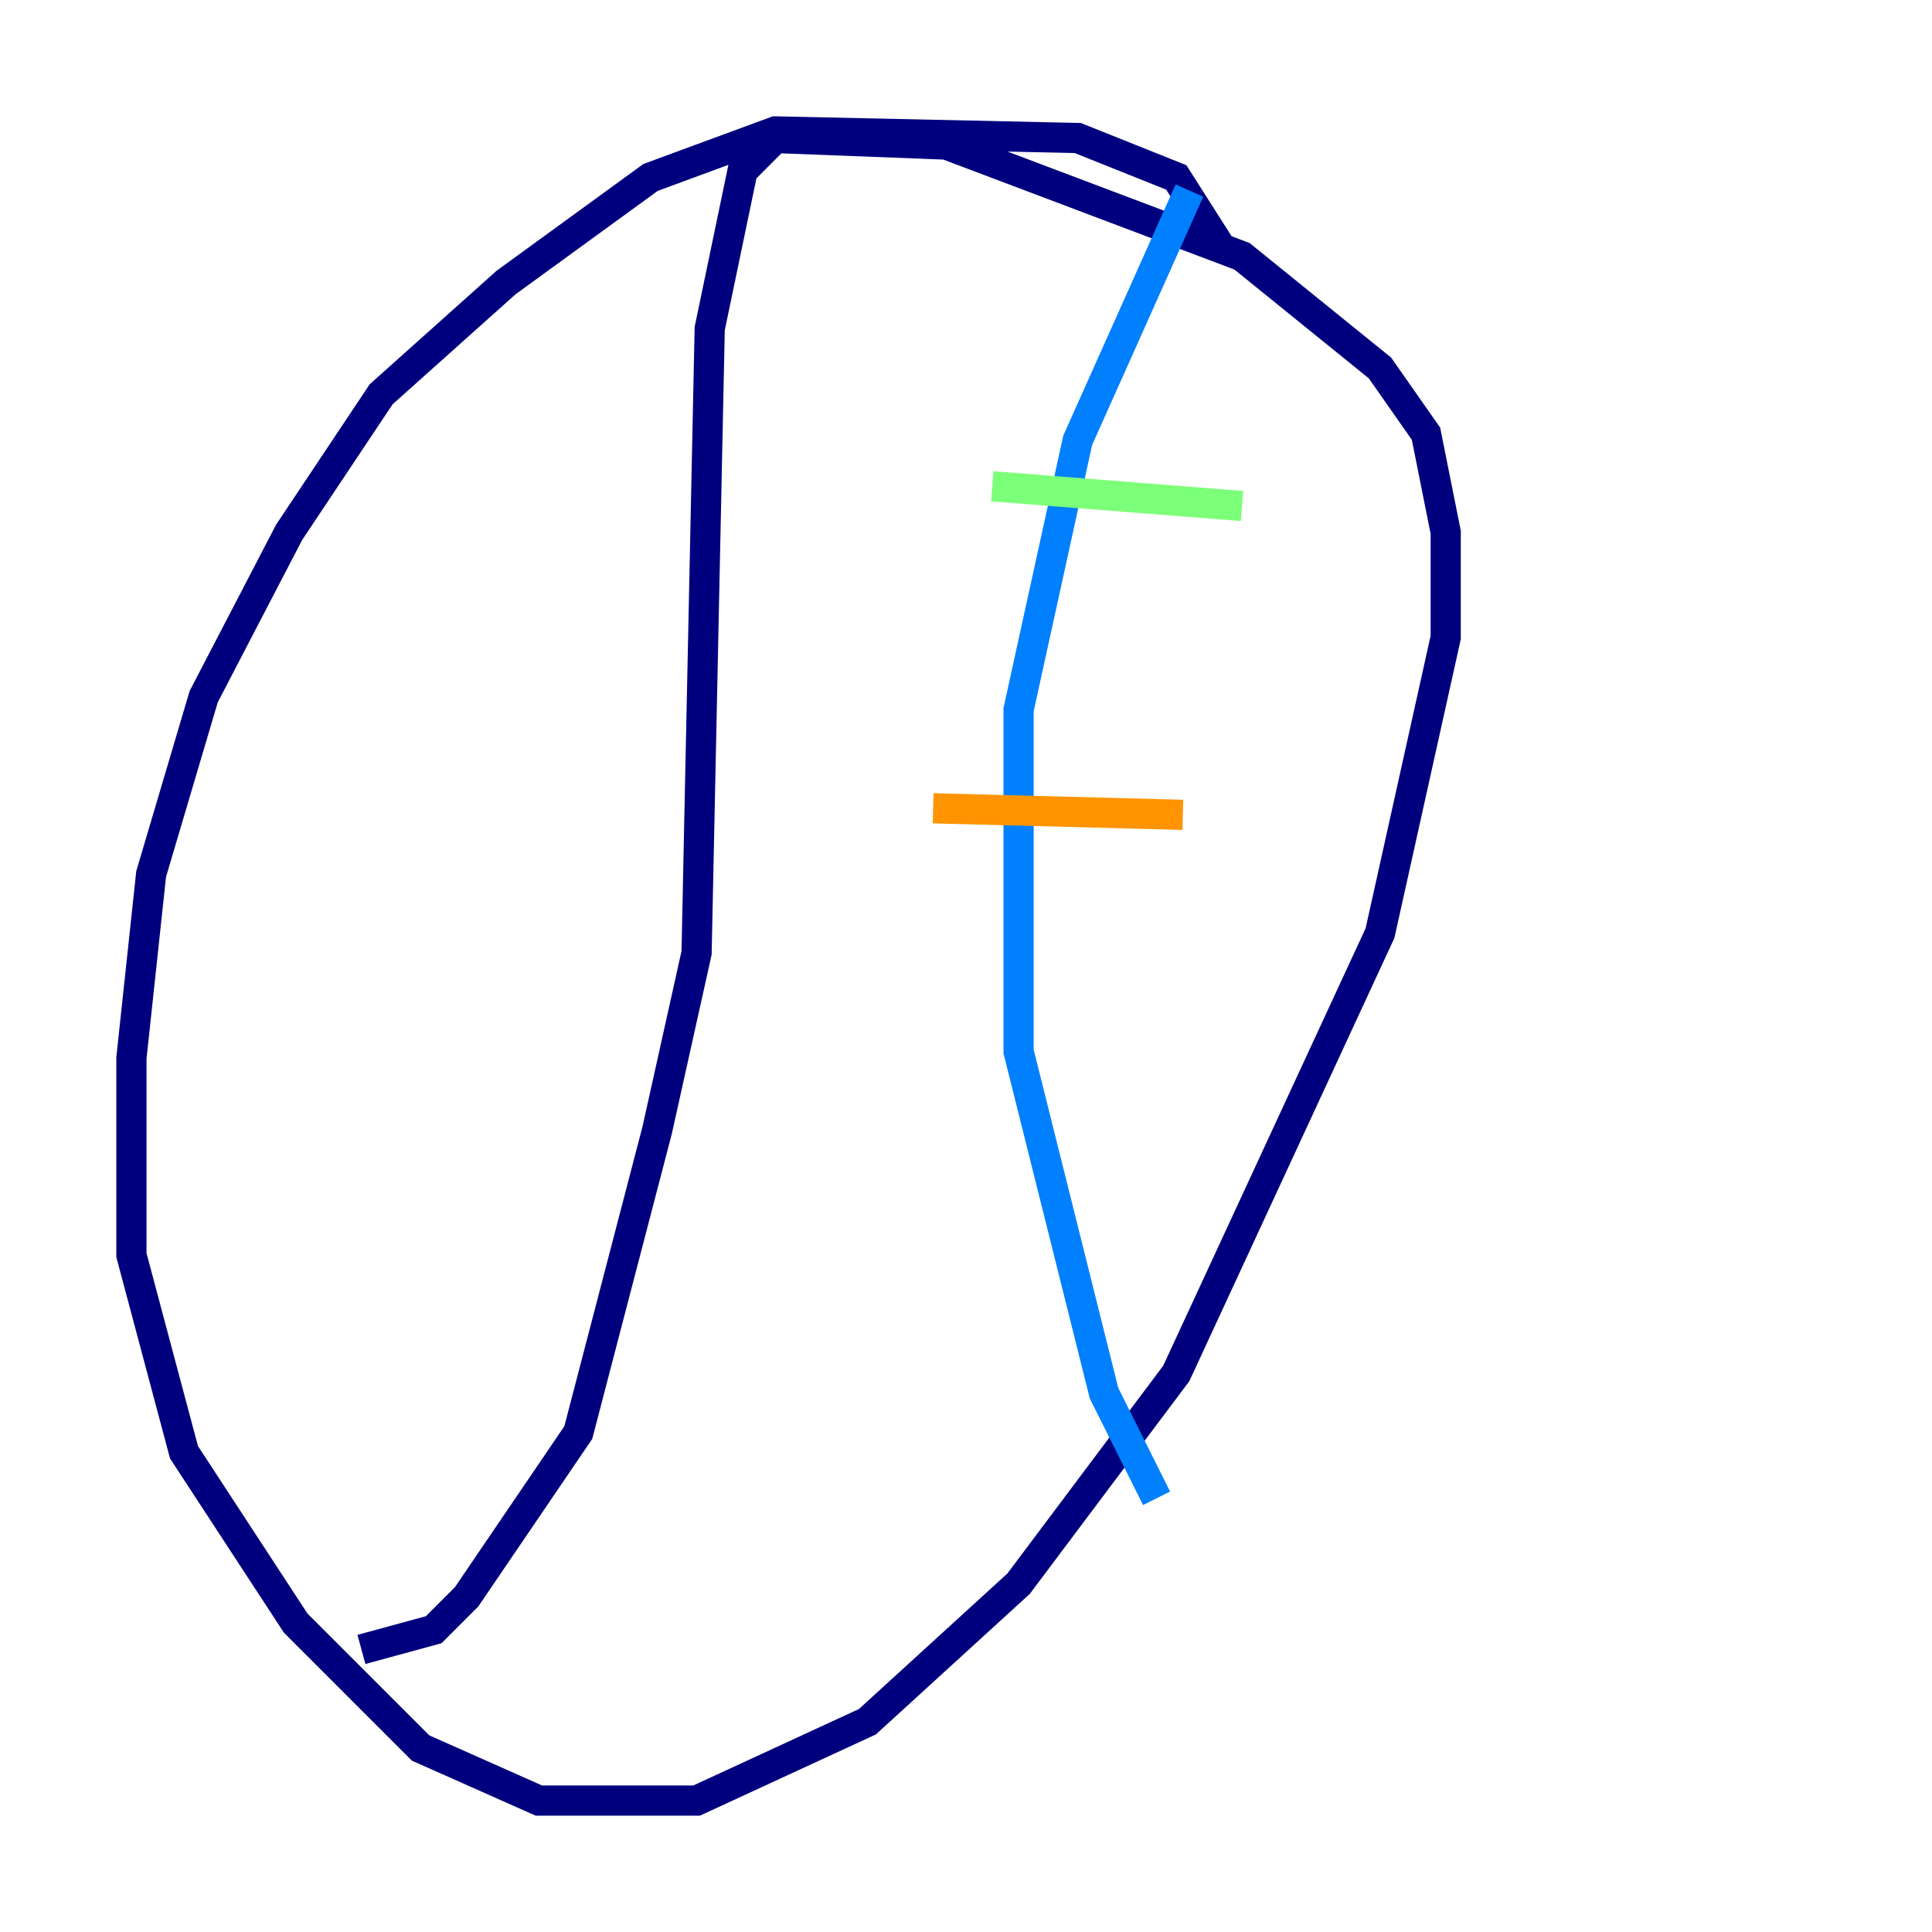 <?xml version="1.0" encoding="utf-8" ?>
<svg baseProfile="tiny" height="128" version="1.2" viewBox="0,0,128,128" width="128" xmlns="http://www.w3.org/2000/svg" xmlns:ev="http://www.w3.org/2001/xml-events" xmlns:xlink="http://www.w3.org/1999/xlink"><defs /><polyline fill="none" points="80.98,16.544 77.932,11.755 71.401,9.143 51.374,8.707 43.102,11.755 33.524,18.721 25.252,26.122 19.157,35.265 13.497,46.15 10.014,57.905 8.707,70.095 8.707,83.156 12.191,96.218 19.592,107.537 27.864,115.809 35.701,119.293 46.15,119.293 57.469,114.068 67.483,104.925 77.932,90.993 91.429,61.823 95.782,42.231 95.782,35.265 94.476,28.735 91.429,24.381 82.286,16.98 62.694,9.578 51.374,9.143 49.197,11.32 47.02,21.769 46.15,63.129 43.537,74.884 38.313,94.912 30.912,105.796 28.735,107.973 23.946,109.279" stroke="#00007f" stroke-width="2" /><polyline fill="none" points="78.803,12.626 71.401,29.17 67.483,47.02 67.483,69.66 73.143,92.299 76.626,99.265" stroke="#0080ff" stroke-width="2" /><polyline fill="none" points="65.742,32.218 82.286,33.524" stroke="#7cff79" stroke-width="2" /><polyline fill="none" points="61.823,53.551 78.367,53.986" stroke="#ff9400" stroke-width="2" /><polyline fill="none" points="66.612,81.85 66.612,81.85" stroke="#7f0000" stroke-width="2" /></svg>